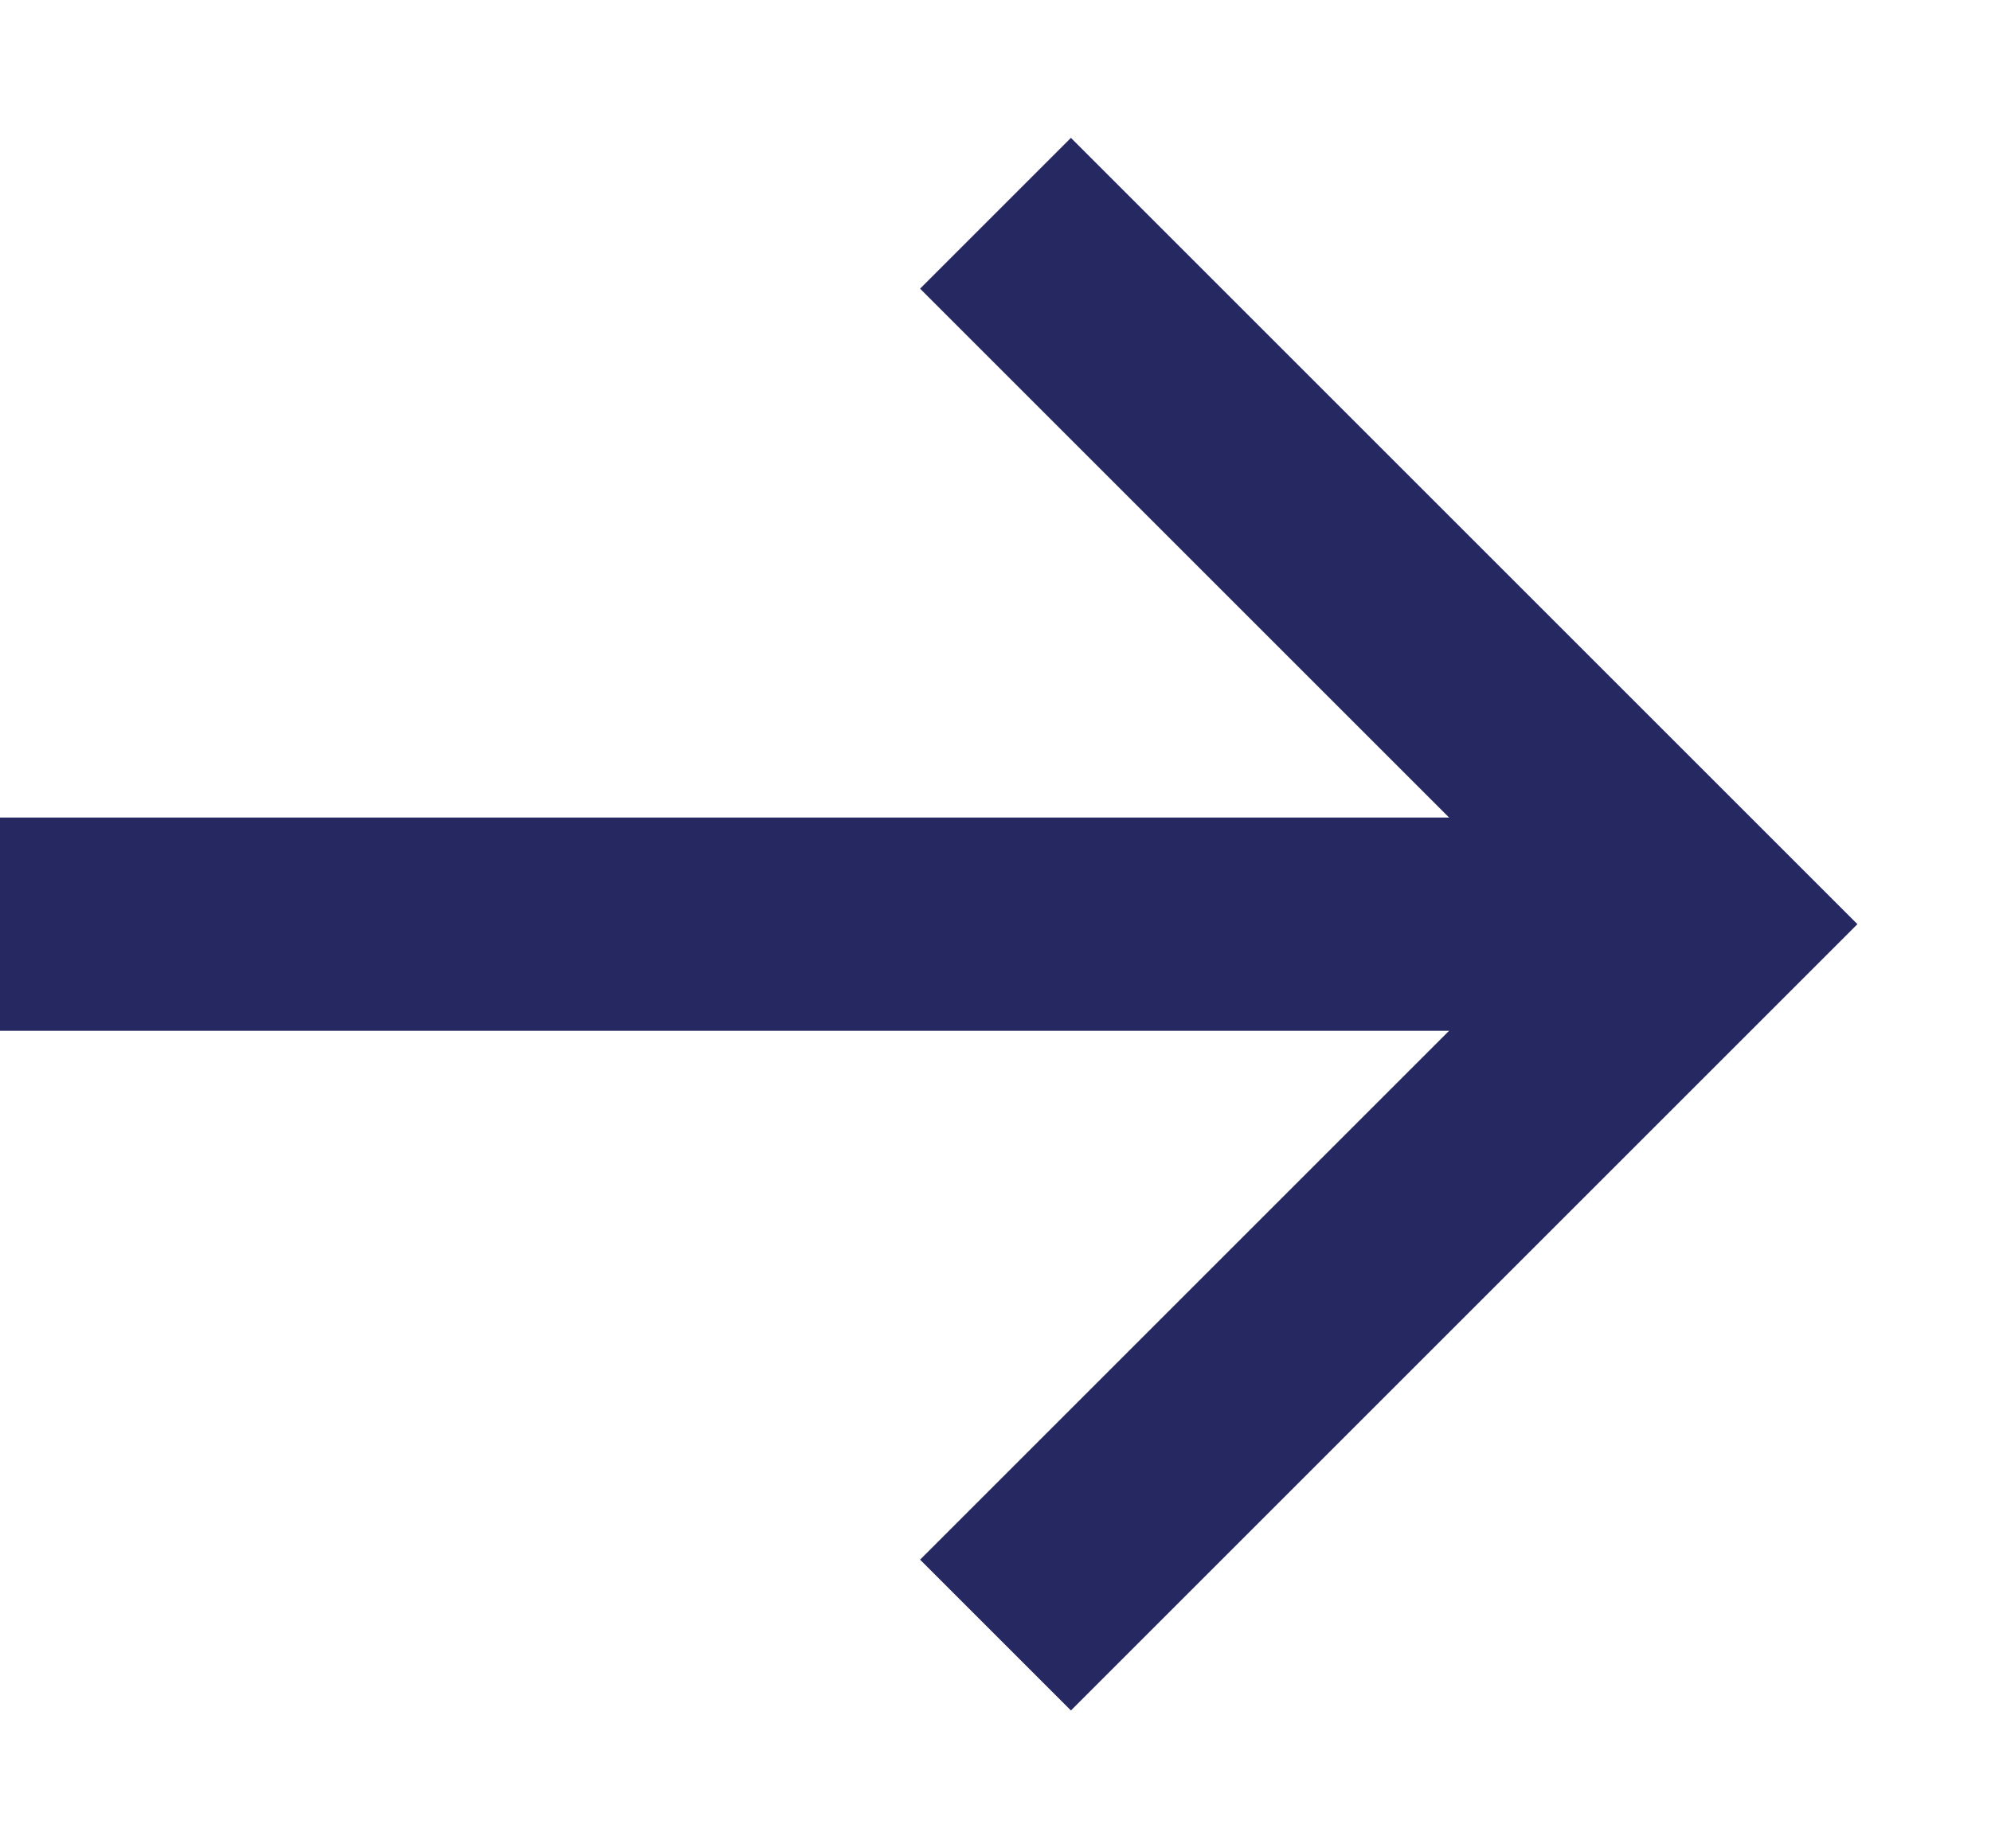 <svg width="14" height="13" viewBox="0 0 14 13" fill="none" xmlns="http://www.w3.org/2000/svg">
<path d="M7 1.5L12 6.5L7 11.5" stroke="#262861" stroke-width="1.5"/>
<path d="M12 6.5L0 6.5" stroke="#262861" stroke-width="1.5"/>
</svg>
